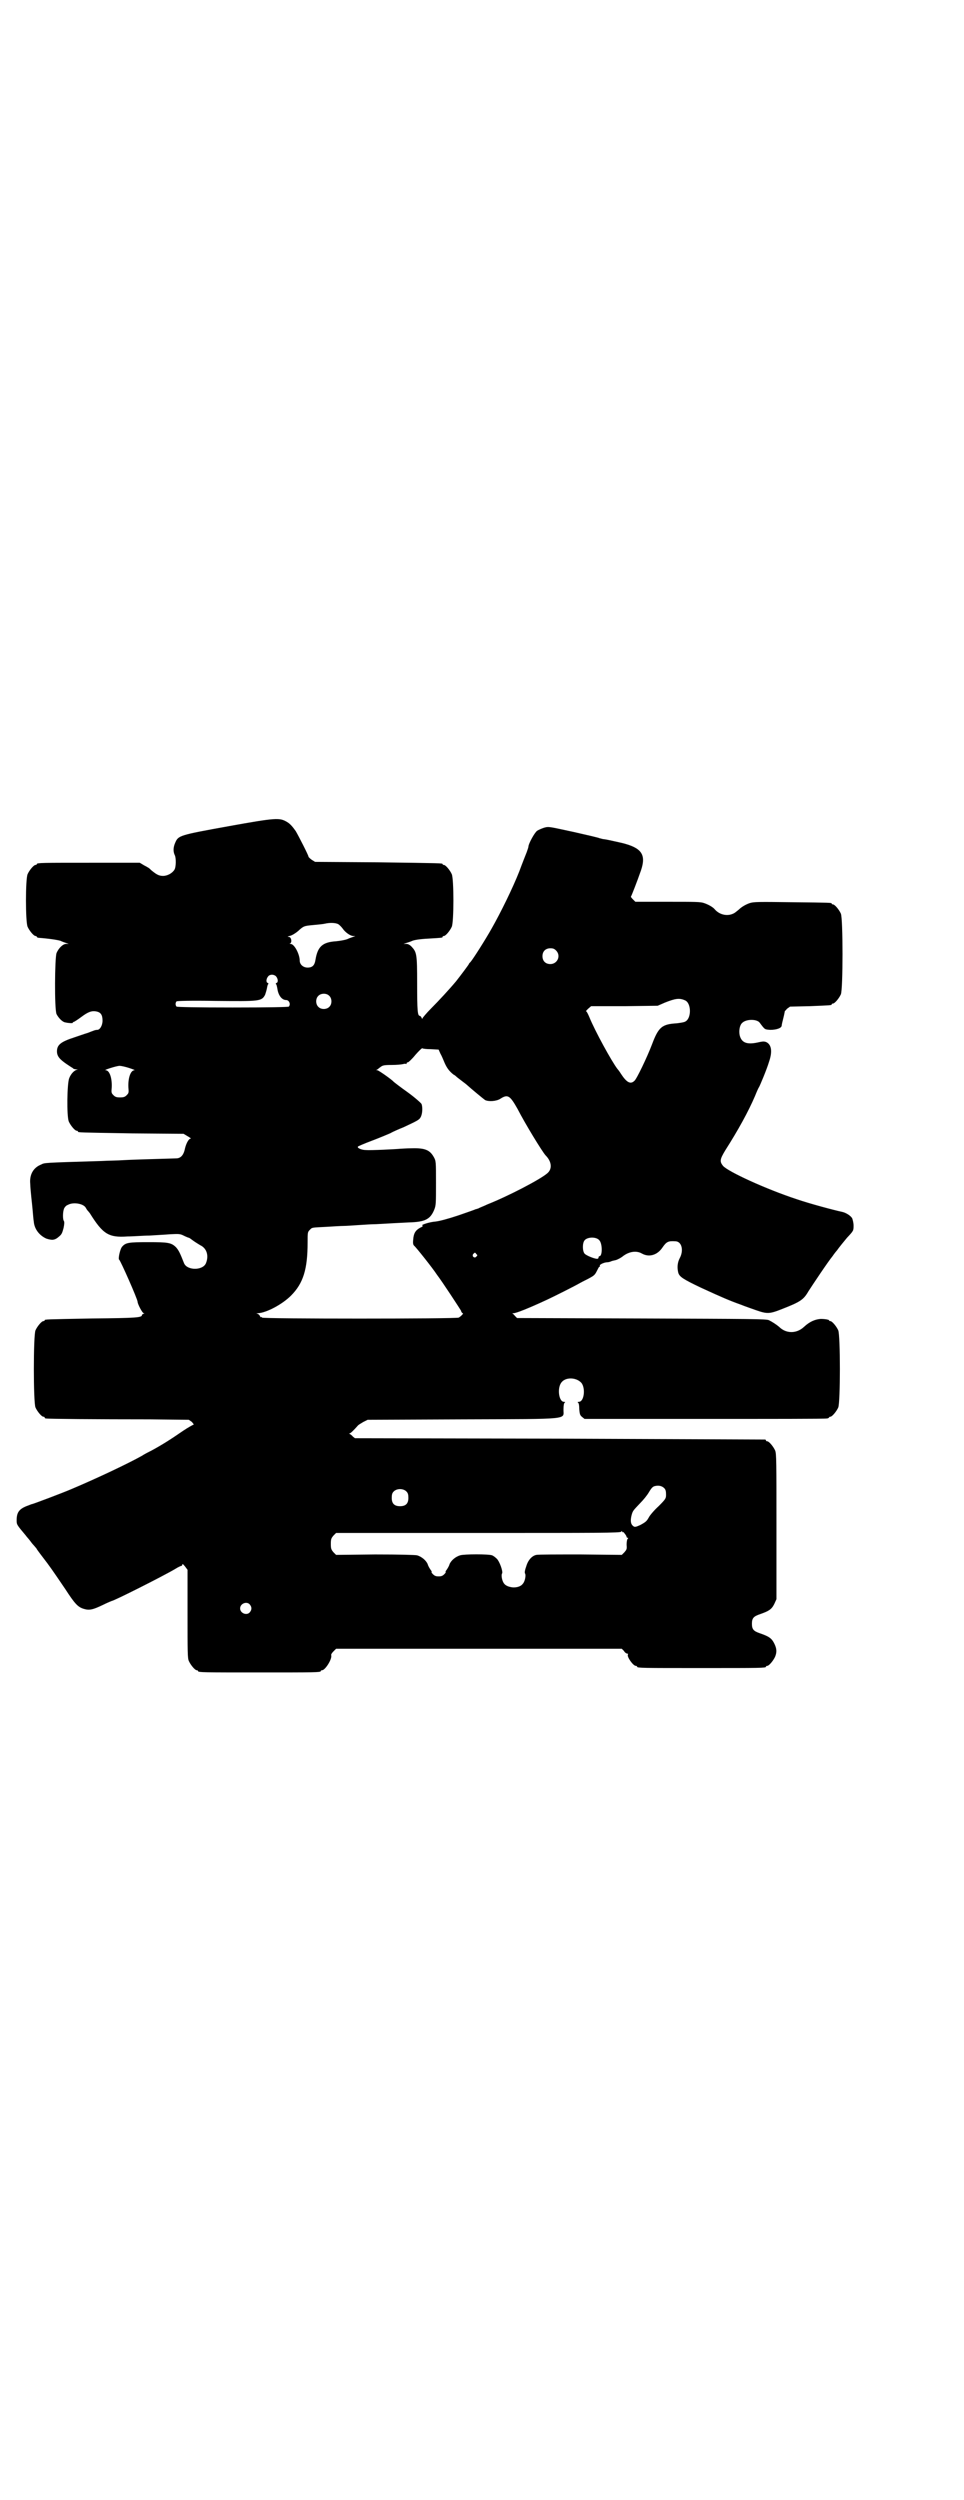 <?xml version="1.0" standalone="no"?>
<!DOCTYPE svg PUBLIC "-//W3C//DTD SVG 20010904//EN"
 "http://www.w3.org/TR/2001/REC-SVG-20010904/DTD/svg10.dtd">
<svg version="1.0" xmlns="http://www.w3.org/2000/svg"
 width="1100pt" height="2850pt" viewBox="0 0 1100 2850"
 preserveAspectRatio="xMidYMid meet">
<g transform="translate(0,2850) scale(0.5,-0.5)"
fill="#000000" stroke="none">
<path d="M520 3816 c-111 -20 -113 -21 -120 -37 -5 -11 -5 -21 -1 -29 3 -6 3
-27 -1 -33 -5 -8 -16 -14 -26 -14 -10 0 -16 4 -28 14 -2 3 -9 7 -15 10 l-10 6
-112 0 c-110 0 -123 0 -123 -3 0 -1 -1 -2 -3 -2 -4 0 -14 -12 -18 -21 -5 -11
-5 -109 0 -120 4 -9 14 -21 18 -21 2 0 3 -1 3 -2 0 -1 1 -1 3 -2 26 -2 45 -5
51 -7 4 -2 10 -4 13 -5 l6 -2 -6 0 c-7 0 -17 -9 -22 -21 -4 -11 -5 -127 0
-139 4 -8 13 -18 20 -19 9 -2 17 -2 17 -1 0 1 1 2 2 2 1 0 9 5 17 11 16 12 24
15 35 13 10 -2 14 -8 14 -21 0 -11 -6 -21 -12 -21 -5 0 -9 -2 -22 -7 -7 -2
-21 -7 -30 -10 -31 -10 -40 -17 -40 -32 0 -11 6 -18 22 -29 6 -4 12 -8 14 -9
1 -2 5 -3 8 -3 4 0 4 -1 1 -1 -6 -2 -13 -9 -17 -19 -5 -12 -6 -87 -1 -99 4 -9
14 -21 18 -21 2 0 3 -1 3 -2 0 -2 1 -2 123 -4 l118 -1 10 -6 c5 -3 8 -5 6 -5
-4 0 -10 -10 -13 -23 -3 -15 -10 -22 -20 -22 -68 -2 -103 -3 -120 -4 -12 -1
-34 -1 -51 -2 -135 -4 -129 -4 -137 -8 -18 -7 -27 -23 -25 -44 0 -6 2 -27 4
-45 2 -18 3 -36 4 -40 1 -18 13 -33 29 -40 13 -4 19 -4 29 5 6 5 7 8 10 19 2
9 2 14 1 16 -3 3 -3 20 0 28 1 3 5 8 9 9 12 7 36 3 41 -7 1 -2 3 -5 4 -6 2 -2
4 -5 5 -6 30 -48 43 -56 86 -53 13 0 36 2 50 2 14 1 36 2 47 3 20 1 23 1 31
-3 6 -3 11 -5 12 -5 1 0 5 -3 9 -6 4 -3 12 -8 17 -11 15 -7 20 -24 13 -41 -7
-17 -43 -17 -50 0 -9 23 -12 29 -18 36 -11 11 -18 12 -64 12 -44 0 -51 -1 -59
-10 -5 -5 -10 -29 -7 -30 3 -2 42 -90 42 -96 0 -5 11 -26 14 -26 2 0 2 -1 0
-1 -2 -1 -4 -2 -4 -3 0 -6 -11 -7 -114 -8 -107 -2 -108 -2 -108 -4 0 -1 -1 -2
-3 -2 -4 0 -14 -12 -18 -21 -5 -11 -5 -165 0 -176 4 -9 14 -21 18 -21 2 0 3
-1 3 -2 0 -1 1 -2 3 -2 3 -1 115 -2 237 -2 l89 -1 7 -5 c3 -4 5 -6 4 -6 -1 0
-12 -6 -24 -14 -29 -20 -48 -32 -72 -45 -6 -3 -16 -8 -22 -12 -30 -17 -104
-52 -161 -76 -21 -9 -85 -33 -89 -34 -2 0 -8 -3 -14 -5 -17 -7 -22 -15 -22
-32 0 -10 0 -10 21 -35 2 -3 6 -7 9 -11 3 -4 6 -8 8 -10 2 -2 5 -6 7 -8 1 -3
13 -18 25 -34 12 -16 30 -43 41 -59 22 -34 29 -41 42 -45 13 -4 21 -2 44 9 10
5 20 9 20 9 5 0 118 57 145 73 6 4 13 7 14 7 1 0 2 1 2 3 0 2 2 1 6 -4 l6 -8
0 -100 c0 -87 0 -102 3 -108 4 -9 14 -21 18 -21 2 0 3 -1 3 -2 0 -3 13 -3 140
-3 127 0 140 0 140 3 0 1 1 2 3 2 7 0 23 25 21 34 -1 2 2 6 5 9 l6 6 326 0
326 0 5 -5 c2 -4 6 -6 7 -6 2 0 3 -1 2 -2 -3 -5 12 -26 18 -26 2 0 3 -1 3 -2
0 -3 13 -3 147 -3 134 0 147 0 147 3 0 1 1 2 3 2 4 0 14 12 18 21 4 10 4 18
-2 30 -6 12 -12 16 -32 23 -15 5 -19 9 -19 22 0 13 4 17 19 22 20 7 26 11 32
23 l5 11 0 166 c0 147 0 166 -3 173 -4 9 -14 21 -18 21 -2 0 -3 1 -3 2 0 1 -1
2 -2 2 -2 0 -213 1 -469 2 l-467 1 -5 4 c-2 3 -6 5 -7 6 -2 0 -2 1 0 1 2 0 10
8 18 17 1 2 8 6 13 9 l10 5 217 1 c253 1 229 -1 230 23 0 8 1 15 3 15 1 1 1 2
-2 2 -12 0 -16 33 -5 45 9 11 31 11 43 0 12 -10 9 -45 -4 -45 -3 0 -3 -1 -2
-2 2 0 3 -7 3 -15 1 -12 2 -14 7 -18 l5 -4 274 0 c150 0 275 0 279 1 3 0 5 2
5 2 0 1 1 2 3 2 4 0 14 12 18 21 5 11 5 165 0 176 -4 9 -14 21 -18 21 -2 0 -3
1 -3 2 0 1 -8 3 -19 3 -13 -1 -25 -6 -38 -18 -17 -16 -41 -16 -57 0 -6 5 -15
11 -23 15 -5 3 -43 3 -291 4 l-284 1 -4 4 c-2 2 -4 5 -6 6 -2 0 -1 1 2 1 6 0
34 11 77 31 15 7 63 31 75 38 7 4 18 9 23 12 9 5 11 7 15 15 3 6 5 10 6 10 1
0 2 1 1 2 -2 2 7 7 15 8 4 0 8 1 10 2 2 1 6 2 11 3 4 1 12 5 18 10 14 10 30
12 42 5 16 -9 35 -4 47 14 9 13 13 15 29 14 15 0 20 -21 10 -39 -5 -10 -6 -21
-3 -33 3 -9 10 -14 52 -34 48 -22 64 -29 92 -39 7 -3 22 -8 33 -12 26 -9 31
-9 61 3 41 16 48 21 59 40 9 14 45 68 55 80 4 6 9 12 10 13 4 6 18 23 23 29
15 16 15 16 15 28 0 6 -2 13 -3 16 -3 6 -14 13 -23 15 -19 4 -75 19 -104 29
-70 23 -157 63 -168 76 -8 10 -7 15 5 35 30 47 53 89 68 124 4 10 8 19 9 20 2
3 18 41 23 58 8 23 6 39 -6 45 -5 2 -8 2 -21 -1 -24 -5 -36 0 -40 17 -2 10 0
23 6 28 9 9 34 9 40 0 12 -16 11 -15 24 -16 14 0 26 4 26 10 0 2 2 10 4 18 2
8 3 14 3 14 -1 0 2 2 5 6 l7 5 45 1 c49 2 50 2 50 4 0 1 1 2 3 2 4 0 14 12 18
21 5 11 5 173 0 184 -4 9 -14 21 -18 21 -2 0 -3 1 -3 2 0 2 -2 2 -91 3 -75 1
-87 1 -96 -2 -9 -3 -19 -9 -24 -14 -1 -1 -6 -5 -10 -8 -14 -9 -34 -6 -46 8 -4
5 -15 11 -24 14 -8 3 -21 3 -83 3 l-74 0 -6 6 c-3 3 -5 6 -4 6 1 1 14 34 23
60 12 36 1 51 -43 62 -23 5 -34 8 -44 9 -4 1 -8 2 -8 2 -1 1 -27 7 -58 14 -56
12 -57 13 -68 10 -6 -2 -13 -5 -16 -7 -6 -4 -20 -30 -20 -36 0 -2 -2 -7 -4
-13 -2 -5 -10 -25 -17 -44 -15 -38 -42 -93 -63 -130 -14 -25 -42 -69 -48 -76
-2 -2 -4 -4 -4 -5 0 -1 -18 -25 -29 -39 -15 -18 -40 -45 -57 -62 -11 -11 -20
-22 -20 -23 0 -2 -1 -1 -2 2 -1 2 -3 4 -4 4 -5 0 -6 12 -6 73 0 69 -1 72 -13
85 -4 4 -8 6 -12 6 l-6 0 6 2 c3 1 10 3 14 5 5 2 17 4 36 5 34 2 33 2 33 4 0
1 1 2 3 2 4 0 14 12 18 21 5 11 5 109 0 120 -4 9 -14 21 -18 21 -2 0 -3 1 -3
2 0 2 -1 2 -148 4 l-143 1 -8 5 c-4 3 -7 6 -7 7 0 3 -22 46 -29 58 -7 10 -13
17 -20 21 -17 10 -24 10 -135 -10z m252 -223 c3 -2 7 -6 10 -10 6 -9 18 -17
24 -17 l5 0 -5 -2 c-3 -1 -9 -3 -13 -5 -5 -2 -16 -4 -26 -5 -31 -2 -42 -12
-47 -42 -2 -13 -7 -18 -18 -18 -10 0 -18 7 -18 16 0 14 -12 38 -21 38 -2 0 -3
1 -1 1 5 2 3 15 -3 15 -4 0 -3 1 5 3 3 1 10 5 16 10 13 12 14 12 35 14 10 1
22 2 26 3 13 3 25 2 31 -1z m497 -60 c12 -12 3 -31 -13 -31 -11 0 -18 7 -18
18 0 11 7 18 18 18 6 0 9 -1 13 -5z m-639 -59 c5 -6 5 -14 1 -15 -2 -1 -2 -2
-1 -3 1 0 2 -5 3 -10 2 -15 10 -26 20 -26 7 0 11 -10 6 -15 -1 -1 -46 -2 -128
-2 -82 0 -127 1 -128 2 -3 3 -3 9 0 12 1 1 32 2 89 1 101 -1 105 -1 113 14 1
3 3 9 4 14 1 5 2 10 3 10 1 1 1 2 -1 3 -4 1 -4 9 1 15 4 5 13 5 18 0z m121
-44 c7 -6 7 -19 1 -25 -6 -7 -19 -7 -25 -1 -7 6 -7 19 -1 25 6 7 19 7 25 1z
m813 -11 c14 -7 14 -41 0 -48 -3 -2 -12 -3 -19 -4 -34 -2 -42 -8 -57 -48 -11
-29 -35 -79 -40 -83 -9 -9 -18 -4 -31 16 -3 5 -7 10 -8 11 -13 17 -51 86 -64
118 -3 7 -6 13 -7 13 -2 0 1 3 4 6 l7 6 76 0 76 1 16 7 c25 10 34 11 47 5z
m-581 -111 l18 -1 4 -9 c3 -5 7 -15 10 -22 5 -11 10 -18 20 -26 1 0 5 -3 8 -6
4 -3 9 -7 13 -10 4 -3 8 -6 9 -7 11 -10 39 -33 42 -35 8 -4 26 -3 35 3 17 11
22 7 39 -23 18 -35 56 -97 64 -106 14 -14 16 -31 4 -41 -16 -14 -89 -52 -137
-71 -8 -4 -17 -7 -20 -9 -3 -1 -6 -2 -7 -2 -1 -1 -19 -7 -39 -14 -24 -8 -43
-13 -52 -14 -14 -1 -35 -8 -30 -9 2 -1 0 -3 -5 -5 -11 -6 -15 -13 -16 -27 -1
-9 0 -12 2 -14 4 -3 43 -52 52 -66 13 -17 52 -77 55 -82 1 -4 3 -6 4 -6 3 0
-4 -7 -9 -10 -6 -3 -449 -3 -449 0 0 1 -1 2 -2 1 -1 -1 -2 1 -3 3 -1 2 -3 4
-6 5 -3 0 -2 1 2 1 19 1 55 20 75 40 28 28 38 60 38 121 0 23 0 24 5 29 6 6 3
5 39 7 16 1 33 2 38 2 5 0 21 1 35 2 14 1 32 2 39 2 35 2 55 3 75 4 37 1 49 7
58 29 4 10 4 14 4 61 0 49 0 50 -5 59 -9 16 -20 21 -51 20 -11 0 -23 -1 -25
-1 -9 -1 -69 -4 -79 -3 -10 0 -21 5 -18 8 1 1 15 7 31 13 16 6 35 14 42 17 7
4 21 10 31 14 32 15 36 17 39 23 4 7 5 22 2 30 -1 2 -14 14 -32 27 -17 12 -31
23 -32 24 -3 4 -34 26 -37 26 -3 0 -3 1 -1 1 2 1 5 4 8 6 5 4 8 5 26 5 11 0
22 1 26 2 3 1 6 1 7 0 0 0 1 0 1 2 0 1 1 2 3 2 1 0 9 7 17 17 8 9 15 16 16 15
1 -1 9 -2 19 -2z m-688 -43 c9 -3 14 -5 12 -5 -9 0 -15 -18 -14 -39 1 -12 1
-13 -4 -18 -4 -4 -7 -5 -15 -5 -8 0 -11 1 -15 5 -5 5 -5 6 -4 18 1 21 -5 39
-14 39 -6 0 25 10 32 10 3 0 13 -2 22 -5z m1073 -393 c7 -8 7 -36 0 -36 -1 0
-2 -1 -2 -3 0 -2 -2 -3 -3 -3 -7 0 -26 8 -29 12 -5 6 -5 24 0 30 6 8 27 9 34
0z m-281 -31 c3 -3 3 -3 0 -6 -4 -5 -11 1 -7 6 4 4 4 4 7 0z m429 -534 c3 -3
4 -7 4 -14 0 -9 0 -10 -17 -27 -10 -9 -20 -21 -22 -25 -5 -9 -7 -11 -20 -18
-9 -4 -12 -5 -15 -3 -6 4 -8 11 -5 24 3 12 4 12 20 29 7 7 16 18 20 25 6 10 9
13 14 14 9 2 16 0 21 -5z m-588 -8 c3 -3 4 -7 4 -14 0 -13 -6 -19 -19 -19 -13
0 -19 6 -19 19 0 7 1 11 4 14 7 8 23 8 30 0z m494 -92 c0 1 2 -1 4 -4 2 -2 4
-6 4 -7 0 -1 1 -2 2 -2 2 0 2 -1 0 -3 -1 -1 -2 -7 -2 -13 1 -10 0 -11 -5 -17
l-6 -6 -94 1 c-52 0 -97 0 -101 -1 -10 -2 -19 -12 -23 -26 -3 -8 -4 -14 -3
-16 3 -4 0 -19 -5 -24 -5 -7 -18 -10 -29 -7 -5 1 -11 4 -13 7 -5 5 -8 20 -5
24 2 5 -6 27 -12 33 -3 3 -8 7 -11 8 -7 3 -64 3 -73 0 -10 -3 -20 -11 -24 -20
-1 -4 -4 -9 -6 -12 -3 -4 -4 -6 -3 -6 1 0 0 -2 -3 -5 -4 -4 -7 -5 -13 -5 -6 0
-9 1 -13 5 -3 3 -4 5 -3 5 1 0 0 2 -3 6 -2 3 -5 8 -6 12 -4 9 -14 17 -24 20
-5 1 -39 2 -96 2 l-89 -1 -6 6 c-5 6 -6 8 -6 19 0 11 1 13 6 19 l6 6 325 0
c272 0 325 0 326 3 0 2 1 2 2 0 1 -2 2 -2 2 -1z m-852 -165 c5 -6 5 -12 0 -18
-7 -8 -22 -2 -22 9 0 11 15 17 22 9z"/>
</g>
</svg>
